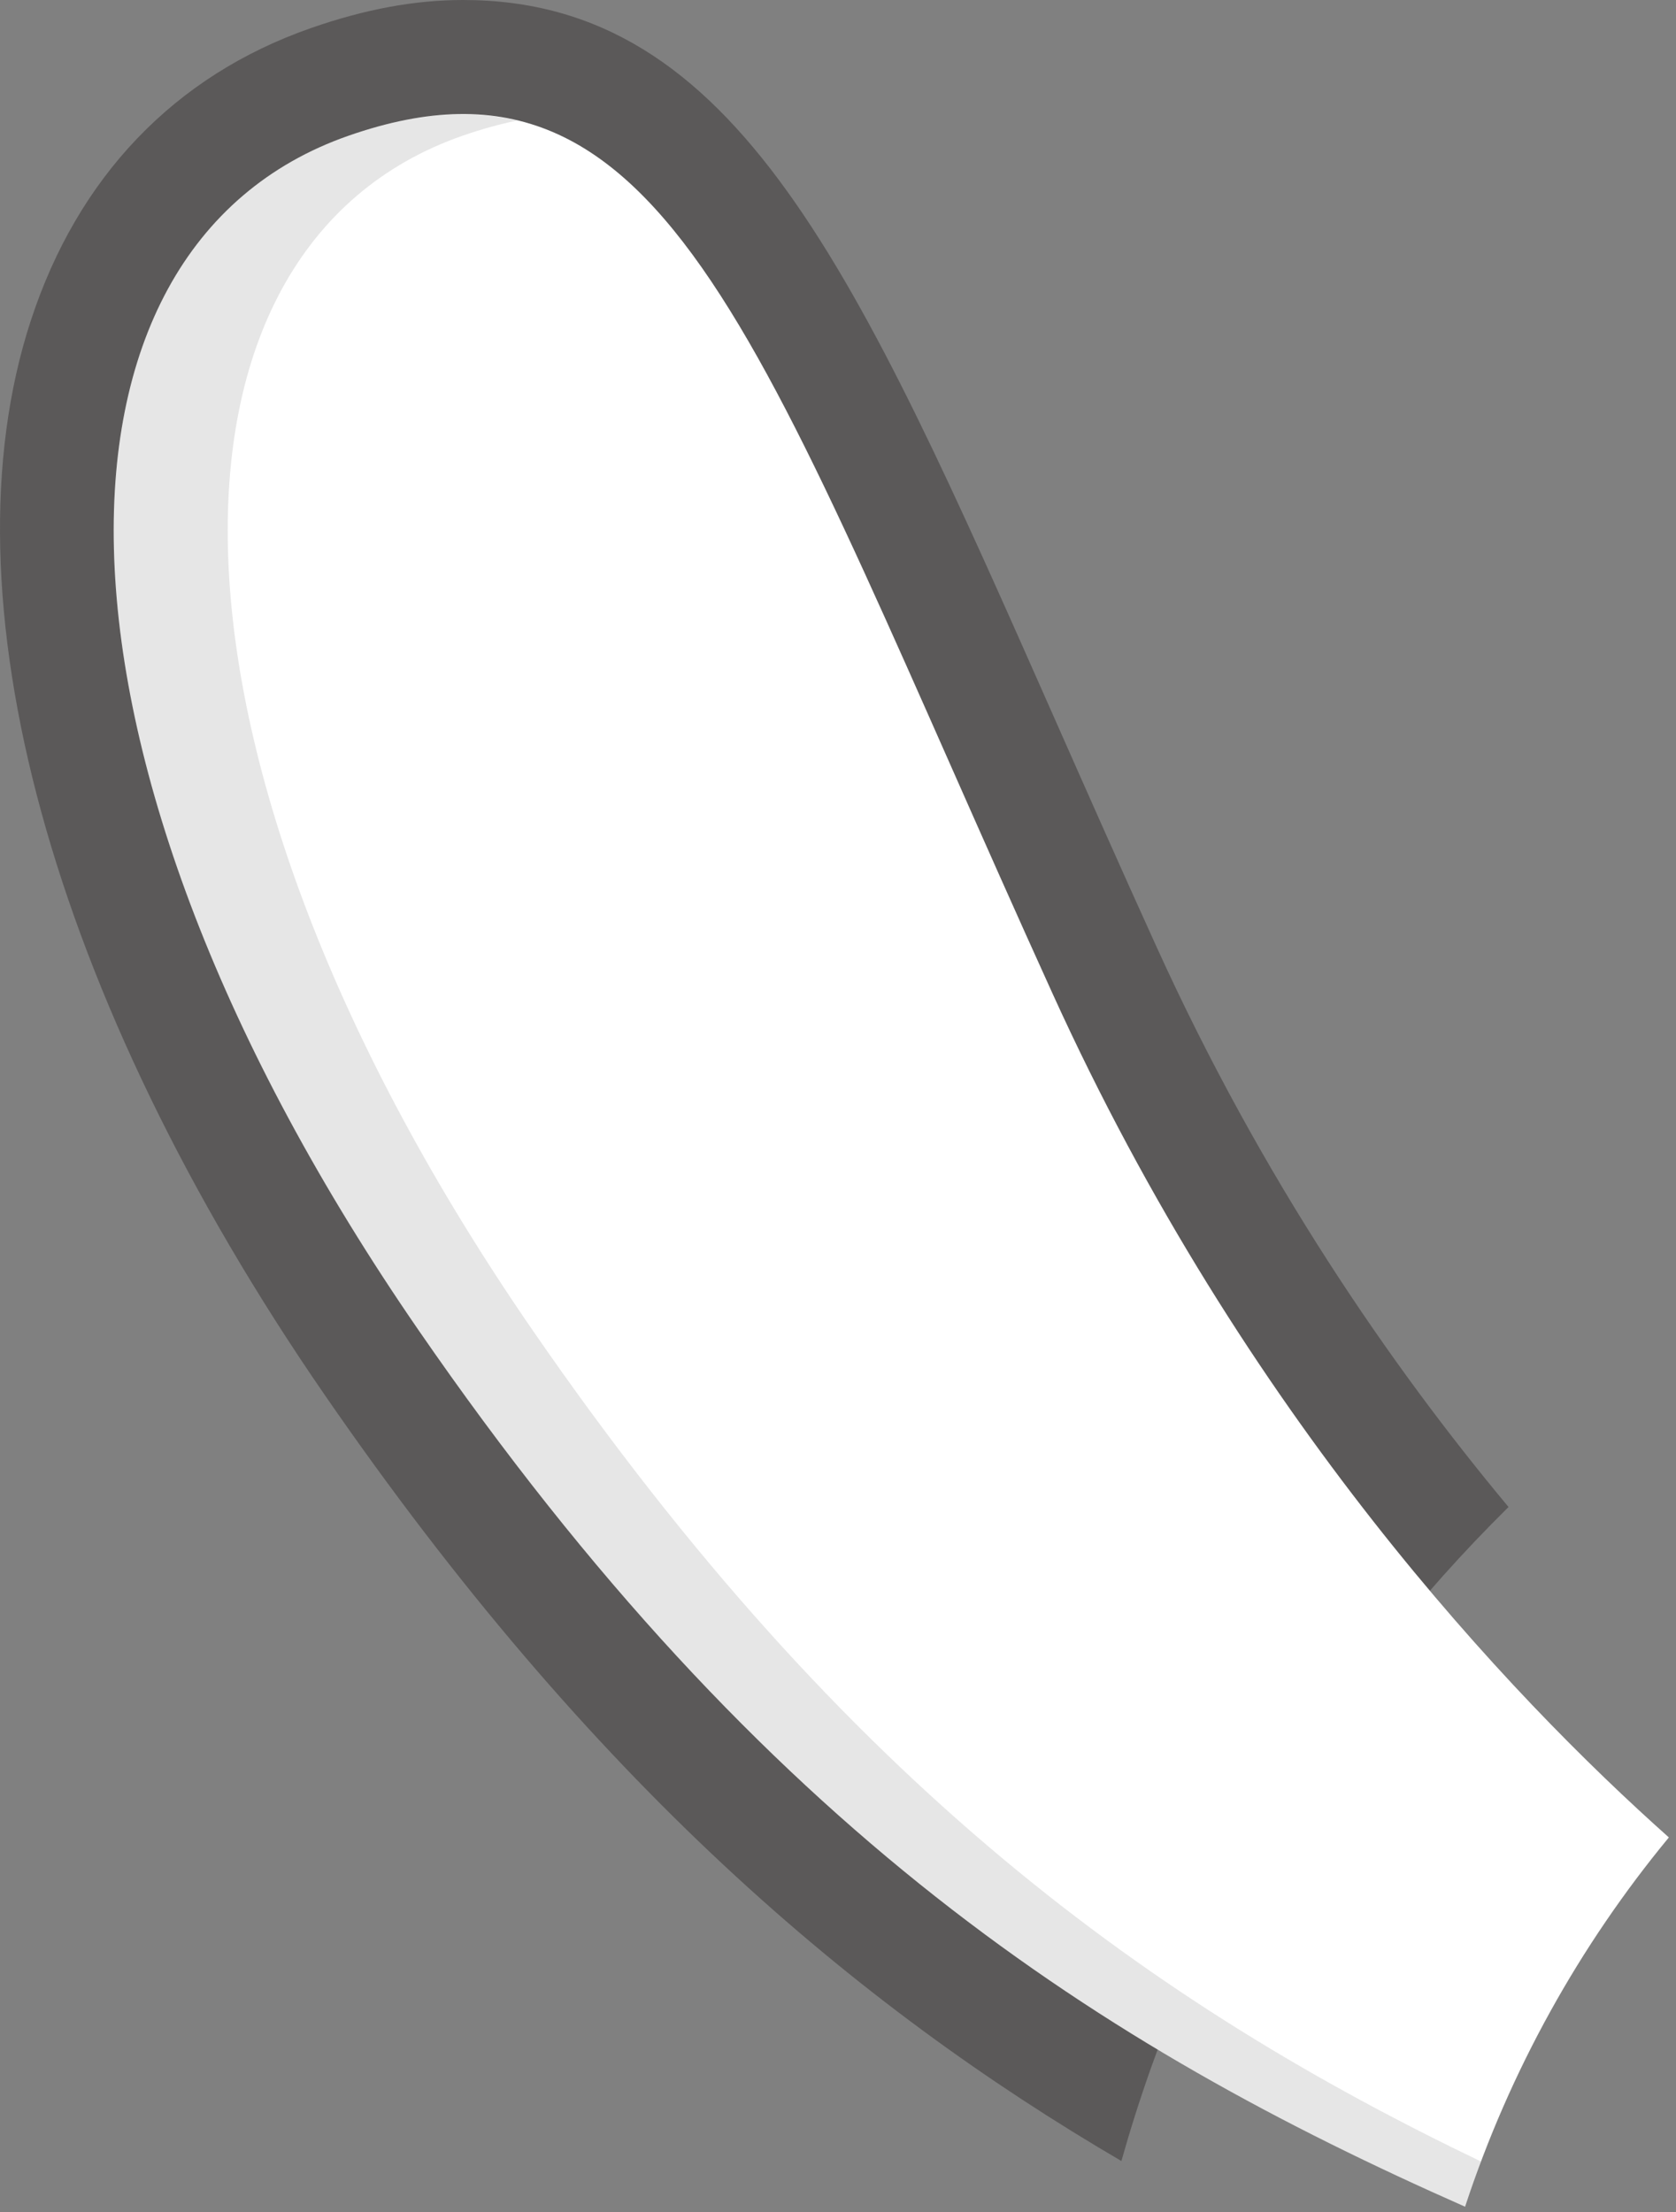 <?xml version="1.0" encoding="UTF-8" standalone="no"?>
<svg width="147px" height="194px" viewBox="0 0 147 194" version="1.1" xmlns="http://www.w3.org/2000/svg" xmlns:xlink="http://www.w3.org/1999/xlink">
    <rect x="0" y="0" width="147" height="194" fill="#808080" stroke="none"/>
    <!-- Generator: Sketch 3.7 (28169) - http://www.bohemiancoding.com/sketch -->
    <title>Page 1</title>
    <desc>Created with Sketch.</desc>
    <defs></defs>
    <g id="Page-1" stroke="none" stroke-width="1" fill="none" fill-rule="evenodd">
        <g>
            <path d="M132.312,132.158 C121.911,119.685 110.67,103.345 101.437,83.028 C98.206,75.92 95.306,69.363 92.5,63.021 C75.115,23.721 64.62,-0 40.613,-0 C36.383,-0 32.015,0.807 27.257,2.468 C15.313,6.636 6.82,15.511 2.697,28.133 C-5.185,52.257 4.449,87.462 28.465,122.306 C51.894,156.297 75.076,175.899 98.356,189.51 C104.56,167.476 116.442,147.8 132.312,132.158" id="Fill-1" fill-opacity="0.4" fill="#231F1F"></path>
            <path d="M146.374,161.133 C132.387,148.679 109.17,124.212 92.333,87.165 C66.66,30.678 58.725,2.077 30.552,11.909 C2.379,21.74 1.925,66.178 36.699,116.631 C67.063,160.684 96.673,179.46 128.499,193.516 C132.427,181.577 138.541,170.622 146.374,161.133" id="Fill-4" fill="#FFFFFF"></path>
            <path d="M129.896,189.553 C101.3,175.84 74.31,156.689 46.699,116.631 C11.925,66.178 12.379,21.74 40.552,11.909 C42.225,11.325 43.821,10.887 45.359,10.572 C41.03,9.537 36.203,9.937 30.552,11.909 C2.379,21.74 1.925,66.178 36.699,116.631 C67.063,160.684 96.673,179.46 128.499,193.516 C128.938,192.182 129.403,190.861 129.896,189.553" id="Fill-7" fill-opacity="0.1" fill="#000000"></path>
        </g>
    </g>
</svg>